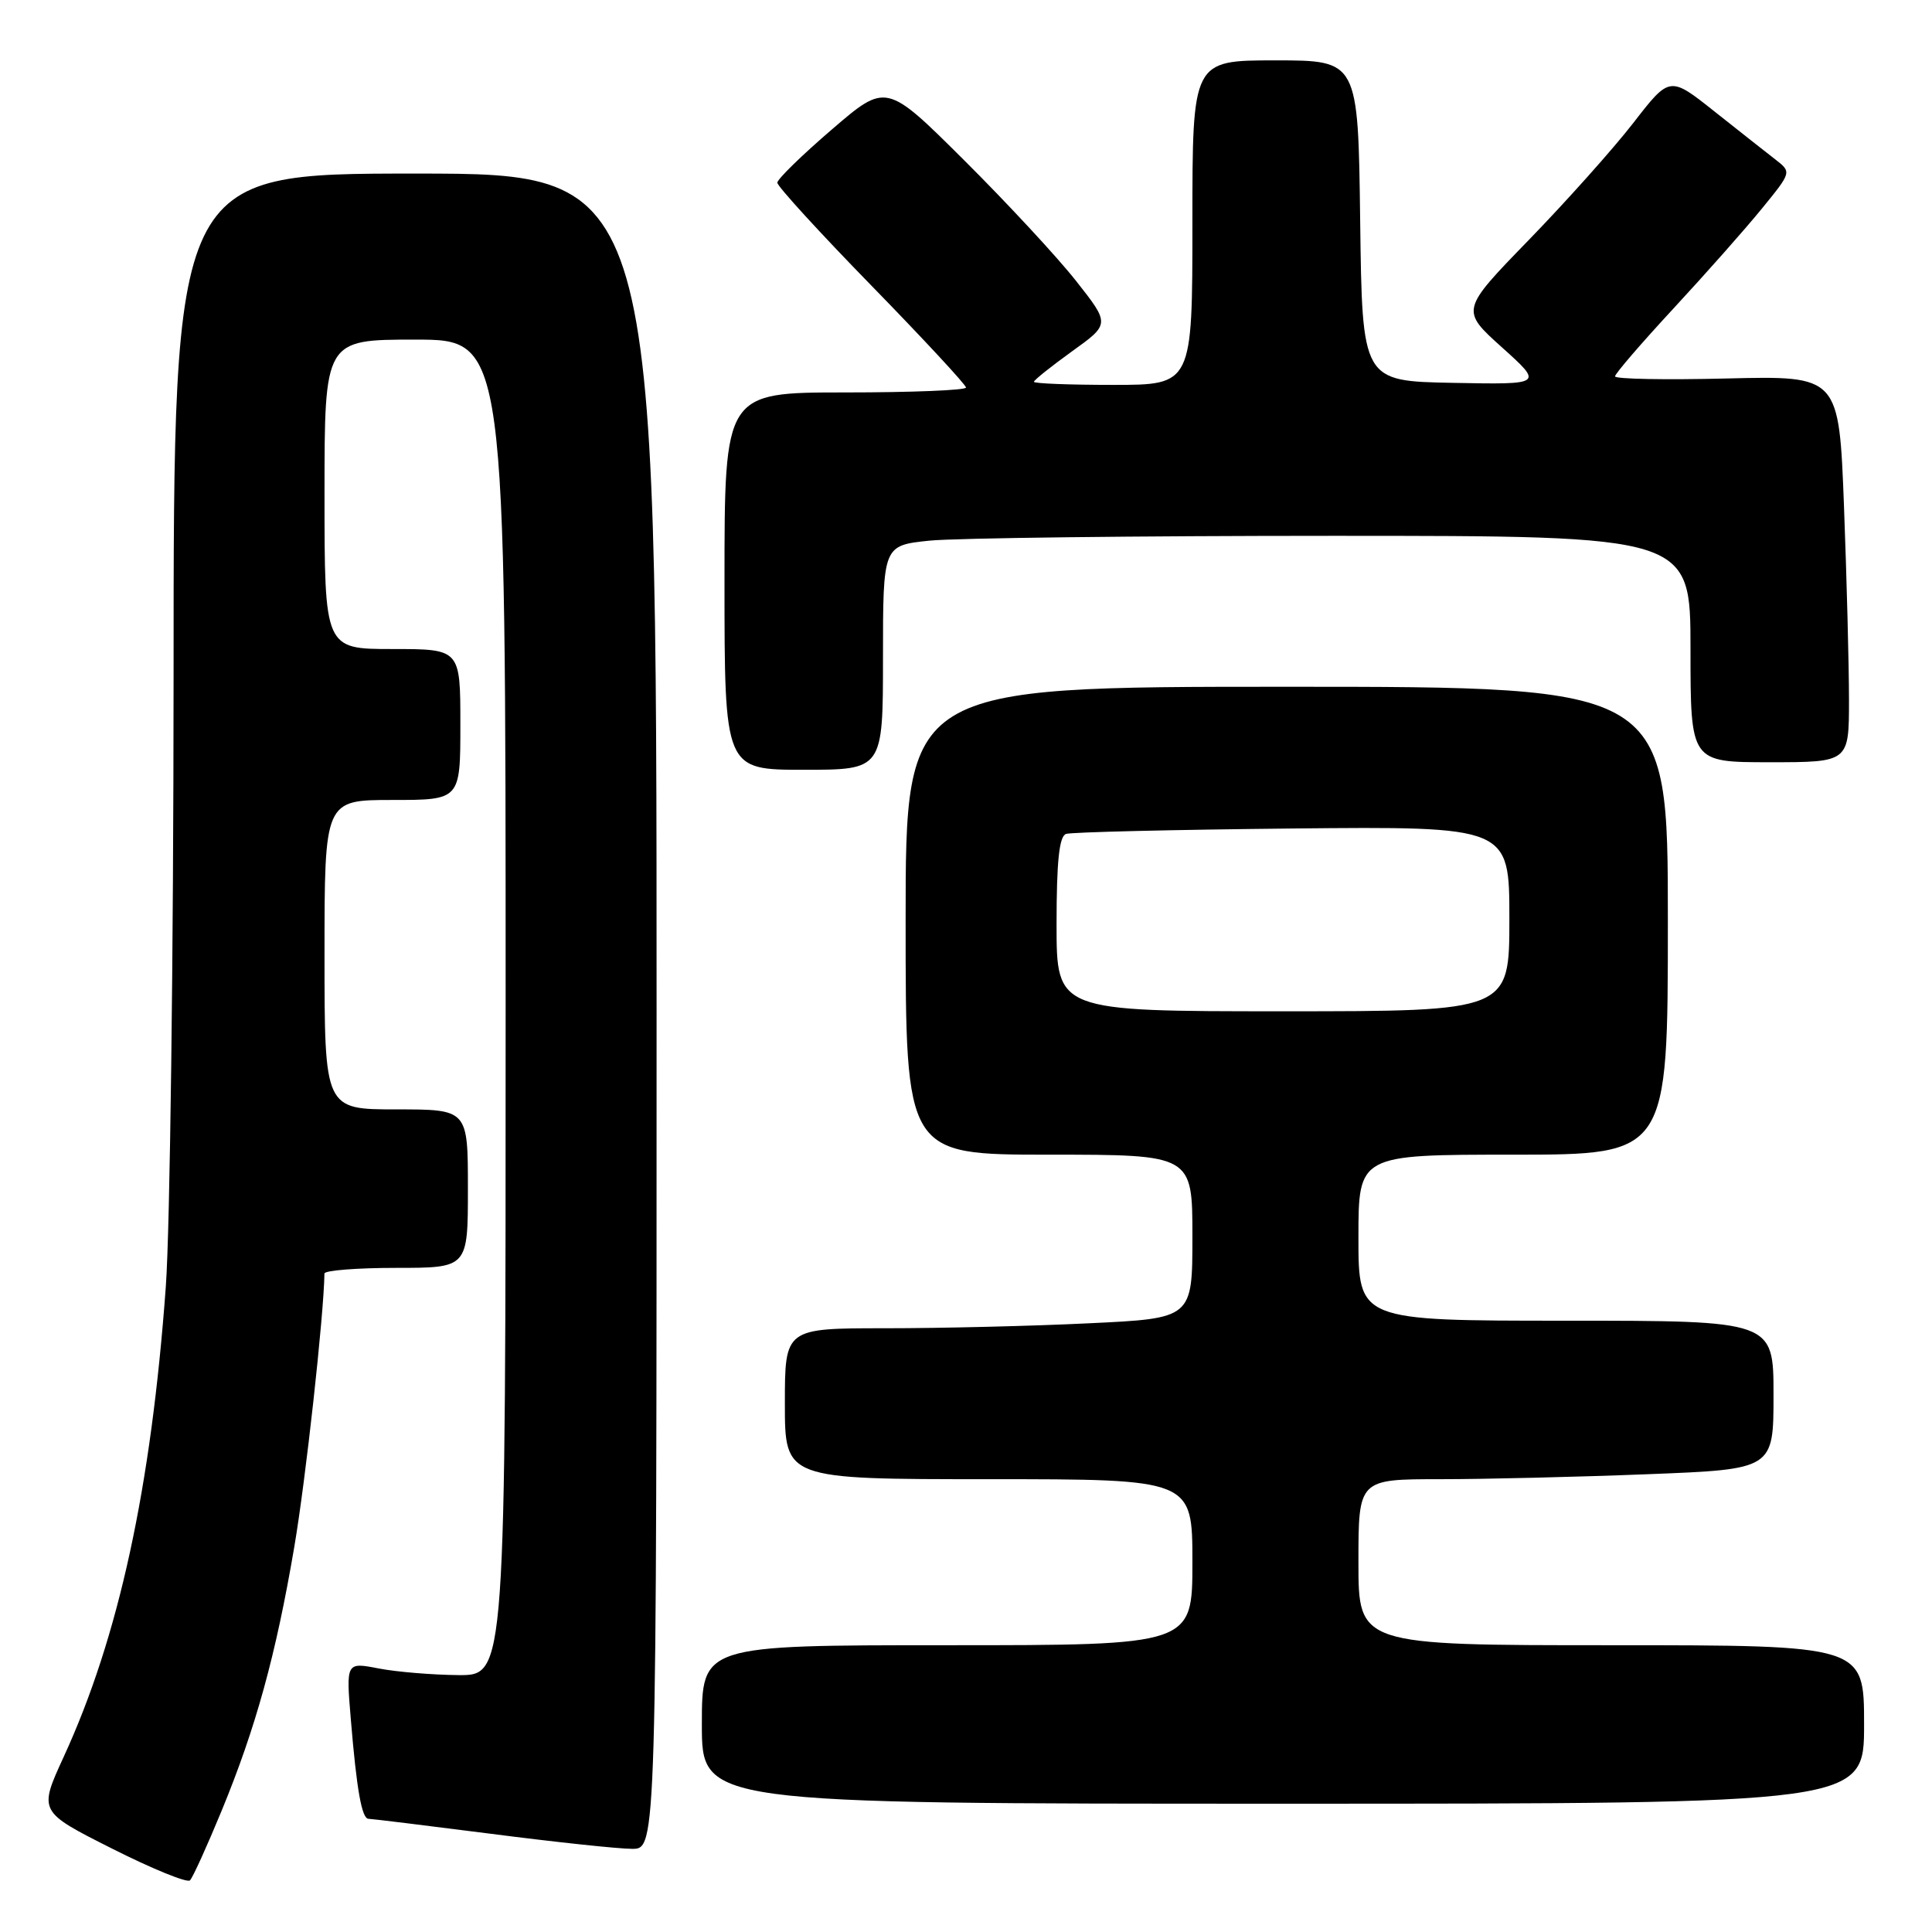 <?xml version="1.0" encoding="UTF-8" standalone="no"?>
<!DOCTYPE svg PUBLIC "-//W3C//DTD SVG 1.1//EN" "http://www.w3.org/Graphics/SVG/1.1/DTD/svg11.dtd" >
<svg xmlns="http://www.w3.org/2000/svg" xmlns:xlink="http://www.w3.org/1999/xlink" version="1.1" viewBox="0 0 256 256">
 <g >
 <path fill="currentColor"
d=" M 29.36 239.95 C 33.91 228.91 36.56 219.28 38.99 205.00 C 40.51 196.10 42.91 174.27 42.99 168.75 C 43.00 168.34 47.27 168.00 52.50 168.00 C 62.00 168.00 62.00 168.00 62.00 157.50 C 62.00 147.00 62.00 147.00 52.50 147.00 C 43.00 147.00 43.00 147.00 43.00 126.50 C 43.00 106.00 43.00 106.00 52.00 106.00 C 61.00 106.00 61.00 106.00 61.00 96.00 C 61.00 86.00 61.00 86.00 52.00 86.00 C 43.00 86.00 43.00 86.00 43.00 65.50 C 43.00 45.00 43.00 45.00 55.00 45.00 C 67.00 45.00 67.00 45.00 67.00 133.50 C 67.00 222.00 67.00 222.00 60.75 221.96 C 57.31 221.93 52.55 221.54 50.18 221.08 C 45.85 220.24 45.85 220.24 46.49 227.87 C 47.26 237.16 47.94 241.00 48.83 241.00 C 49.20 241.00 56.47 241.89 65.00 242.98 C 73.53 244.08 81.96 244.98 83.75 244.98 C 87.00 245.00 87.00 245.00 87.00 134.00 C 87.00 23.00 87.00 23.00 55.00 23.00 C 23.00 23.00 23.00 23.00 23.00 89.75 C 22.99 126.46 22.53 162.80 21.97 170.50 C 20.03 197.16 15.74 216.91 8.45 232.77 C 5.11 240.04 5.11 240.04 14.81 244.93 C 20.14 247.62 24.80 249.52 25.17 249.16 C 25.54 248.80 27.42 244.65 29.36 239.95 Z  M 247.00 228.50 C 247.00 218.00 247.00 218.00 213.50 218.00 C 180.00 218.00 180.00 218.00 180.00 207.00 C 180.00 196.00 180.00 196.00 190.84 196.00 C 196.80 196.00 209.18 195.70 218.34 195.34 C 235.00 194.69 235.00 194.69 235.00 184.84 C 235.00 175.00 235.00 175.00 207.50 175.00 C 180.00 175.00 180.00 175.00 180.00 164.00 C 180.00 153.00 180.00 153.00 200.50 153.00 C 221.00 153.00 221.00 153.00 221.00 122.00 C 221.00 91.00 221.00 91.00 170.50 91.00 C 120.00 91.00 120.00 91.00 120.00 122.00 C 120.00 153.00 120.00 153.00 139.00 153.00 C 158.00 153.00 158.00 153.00 158.00 163.84 C 158.00 174.69 158.00 174.69 144.34 175.34 C 136.83 175.71 124.68 176.00 117.34 176.00 C 104.00 176.00 104.00 176.00 104.00 186.00 C 104.00 196.00 104.00 196.00 131.00 196.00 C 158.00 196.00 158.00 196.00 158.00 207.00 C 158.00 218.00 158.00 218.00 125.50 218.00 C 93.00 218.00 93.00 218.00 93.00 228.50 C 93.00 239.00 93.00 239.00 170.00 239.00 C 247.00 239.00 247.00 239.00 247.00 228.50 Z  M 117.00 87.14 C 117.00 72.28 117.00 72.28 123.15 71.64 C 126.53 71.29 150.60 71.00 176.65 71.00 C 224.00 71.00 224.00 71.00 224.00 86.00 C 224.00 101.00 224.00 101.00 234.50 101.00 C 245.00 101.00 245.00 101.00 245.00 92.75 C 245.00 88.21 244.70 76.69 244.34 67.14 C 243.68 49.79 243.68 49.79 228.84 50.15 C 220.68 50.35 214.00 50.23 214.00 49.87 C 214.00 49.52 217.49 45.47 221.75 40.87 C 226.01 36.27 231.28 30.32 233.45 27.65 C 237.40 22.81 237.40 22.81 235.27 21.15 C 234.10 20.24 230.46 17.38 227.19 14.78 C 221.25 10.06 221.25 10.06 216.43 16.28 C 213.78 19.70 207.54 26.68 202.57 31.80 C 193.54 41.10 193.54 41.10 199.02 46.03 C 204.50 50.96 204.50 50.96 192.50 50.73 C 180.50 50.50 180.50 50.50 180.23 29.25 C 179.96 8.00 179.96 8.00 168.98 8.00 C 158.00 8.00 158.00 8.00 158.00 29.50 C 158.00 51.00 158.00 51.00 147.50 51.00 C 141.72 51.00 137.00 50.82 137.00 50.59 C 137.00 50.37 139.27 48.56 142.04 46.56 C 147.09 42.94 147.09 42.94 142.58 37.22 C 140.10 34.07 133.43 26.88 127.75 21.23 C 117.43 10.96 117.43 10.96 110.22 17.16 C 106.25 20.57 103.00 23.74 103.00 24.21 C 103.00 24.68 108.62 30.83 115.50 37.88 C 122.38 44.93 128.00 51.00 128.00 51.35 C 128.00 51.71 120.80 52.00 112.00 52.00 C 96.00 52.00 96.00 52.00 96.00 77.00 C 96.00 102.00 96.00 102.00 106.50 102.00 C 117.00 102.00 117.00 102.00 117.00 87.14 Z  M 140.00 122.47 C 140.00 114.14 140.35 110.82 141.25 110.50 C 141.94 110.26 155.44 109.94 171.25 109.78 C 200.00 109.50 200.00 109.50 200.00 121.75 C 200.00 134.00 200.00 134.00 170.00 134.00 C 140.00 134.00 140.00 134.00 140.00 122.47 Z "/>
</g>
</svg>